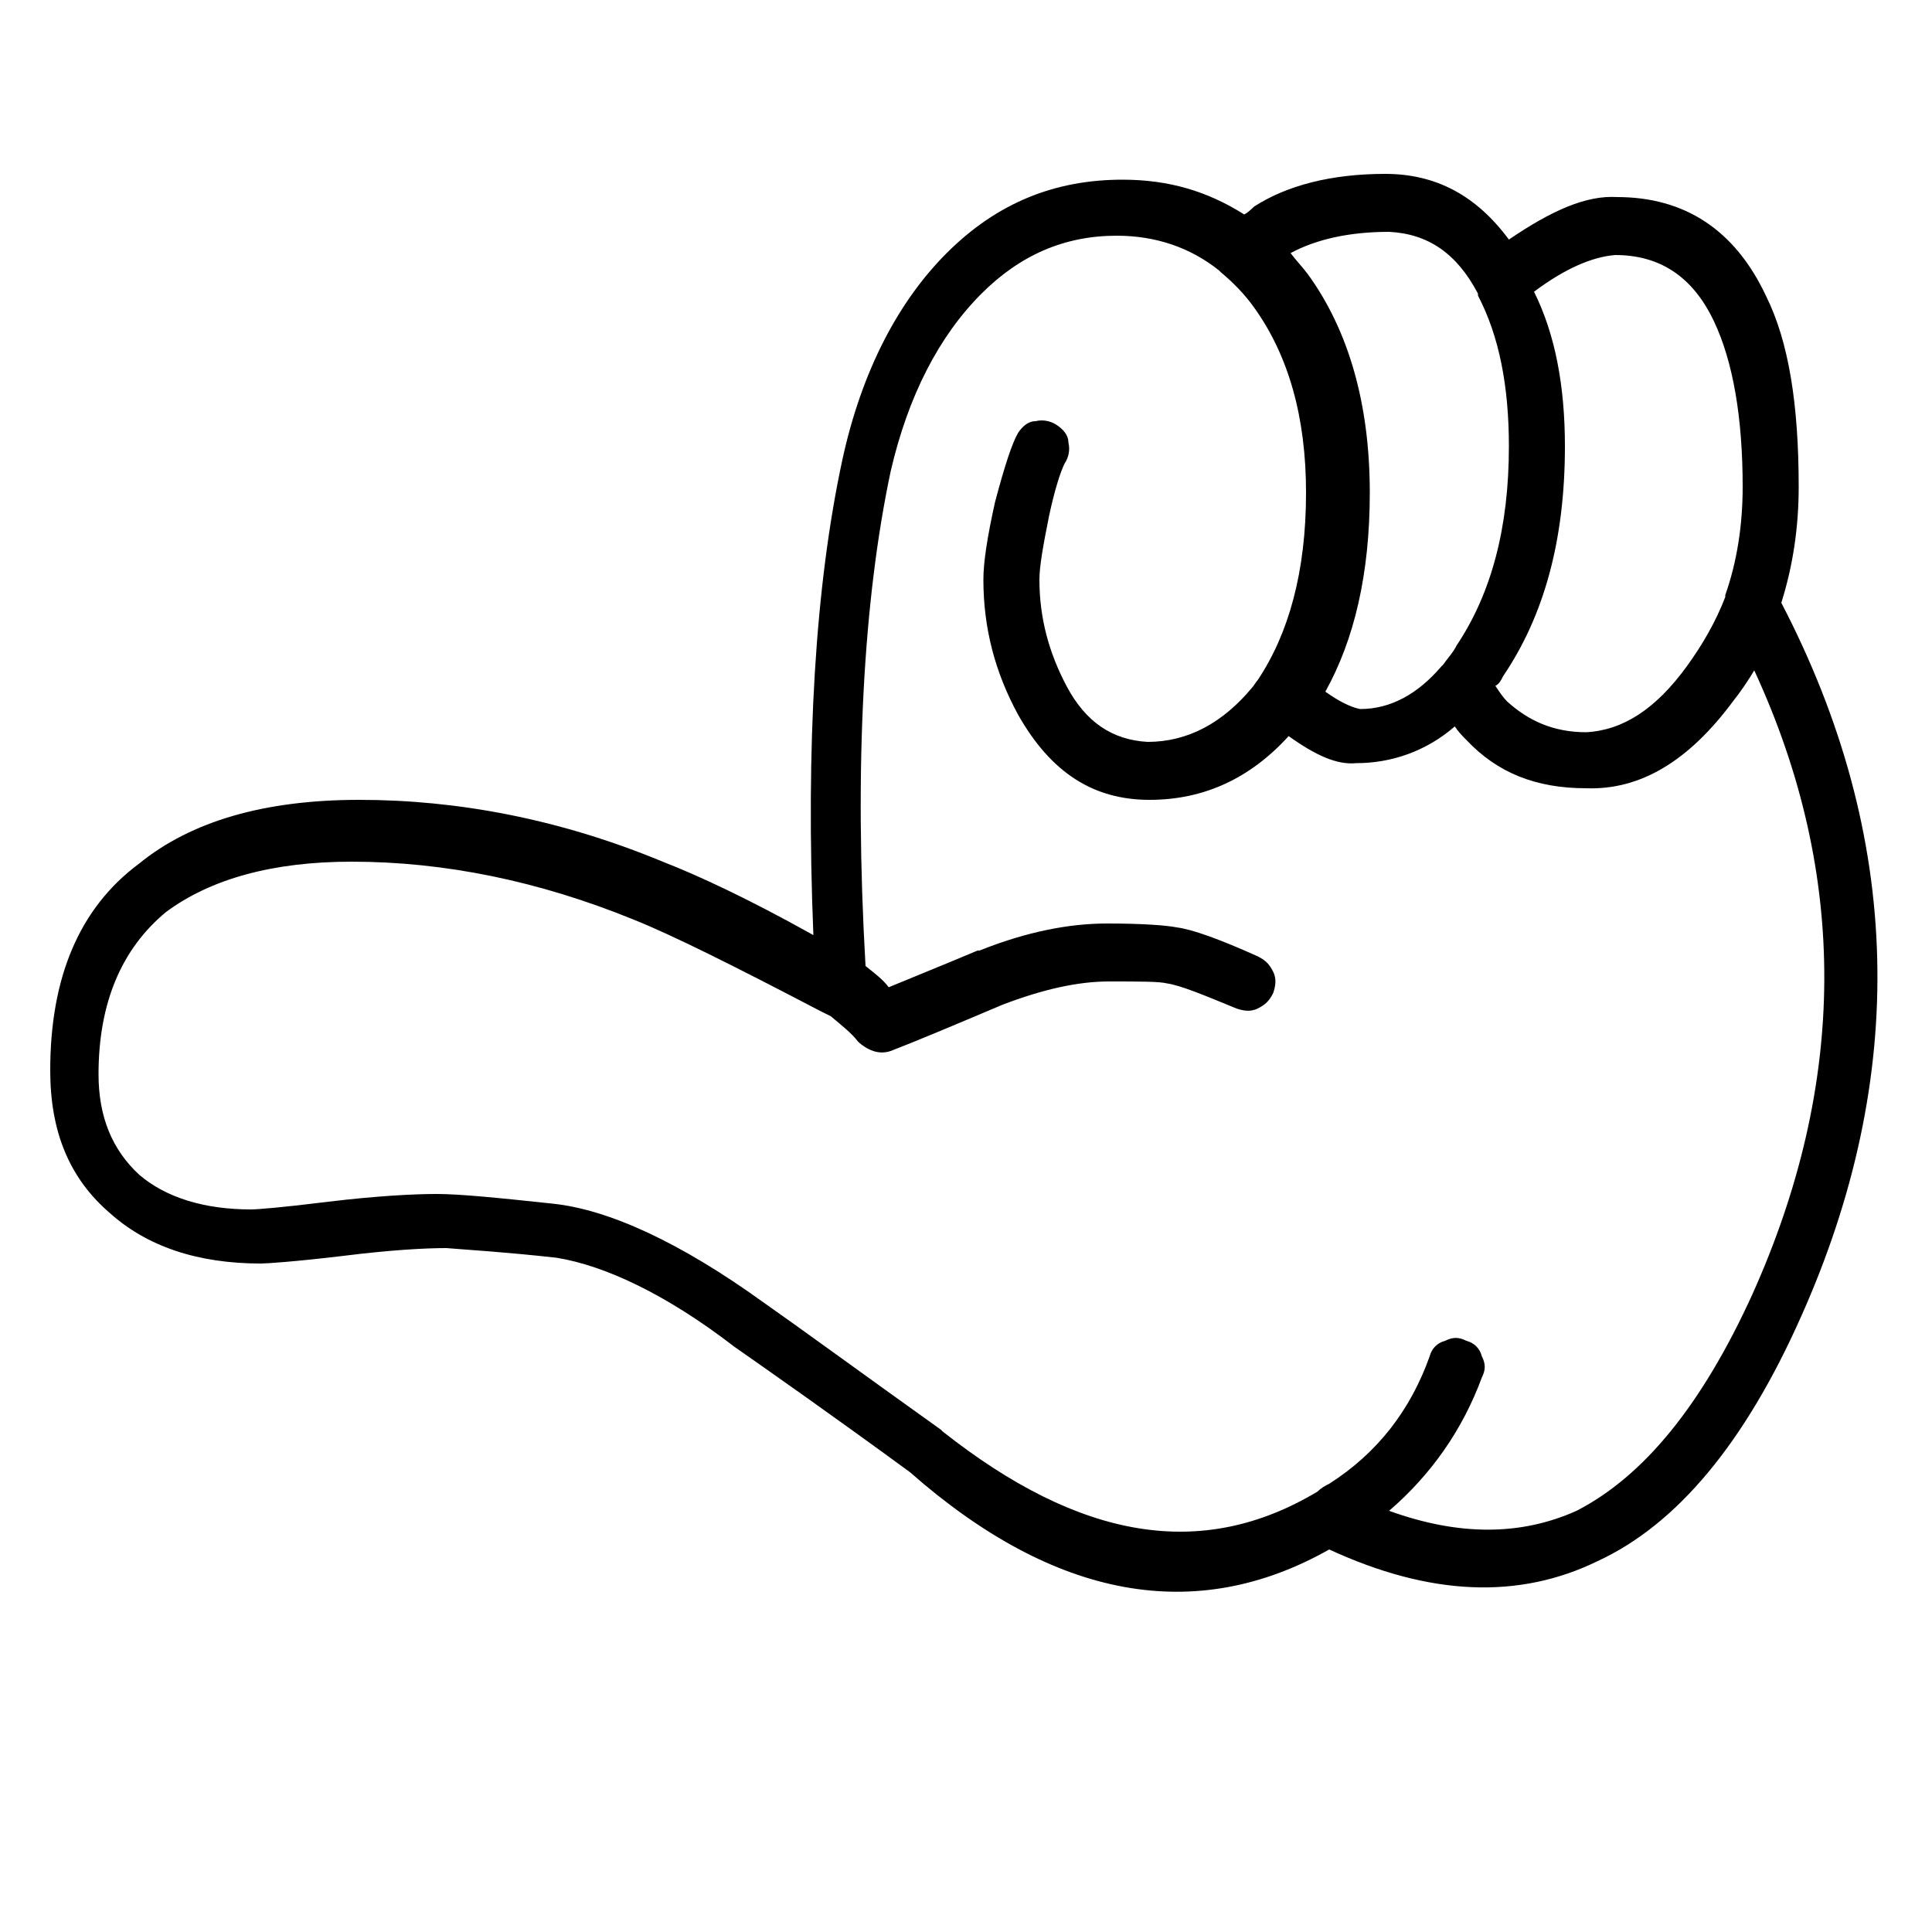 <?xml version="1.0" encoding="utf-8"?>
<!-- Generator: Adobe Illustrator 18.1.1, SVG Export Plug-In . SVG Version: 6.00 Build 0)  -->
<svg version="1.1" id="Layer_1" xmlns="http://www.w3.org/2000/svg" xmlns:xlink="http://www.w3.org/1999/xlink" x="0px" y="0px"
	 viewBox="-449 451 100 100" enable-background="new -449 451 100 100" xml:space="preserve">
<g>
	<path d="M-368,474.1c0,4.9-1.1,8.8-3.2,11.9v0c-0.1,0.2-0.2,0.4-0.4,0.5c0.2,0.3,0.4,0.6,0.6,0.8c1.1,1,2.4,1.6,4.1,1.6
		c1.9-0.1,3.6-1.2,5.2-3.4l0,0c0.8-1.1,1.5-2.3,2-3.6c0,0,0-0.1,0-0.1c0.6-1.7,0.9-3.6,0.9-5.6c0-3.6-0.5-6.5-1.5-8.6l0,0
		c-1.1-2.3-2.8-3.4-5.1-3.4c-1.2,0.1-2.6,0.7-4.2,1.9C-368.5,468.3-368,471-368,474.1z M-378.1,476.5c0,4.2-0.8,7.6-2.3,10.3
		c0.7,0.5,1.3,0.8,1.8,0.9c1.6,0,3-0.8,4.2-2.2l0,0c0,0,0.1-0.1,0.1-0.1c0.2-0.3,0.5-0.6,0.7-1v0c1.8-2.7,2.7-6.1,2.7-10.3
		c0-3.1-0.5-5.7-1.6-7.8l0,0c0,0,0-0.1,0-0.1c0,0,0,0,0,0c0,0,0,0,0,0c-1.1-2.1-2.6-3.1-4.6-3.2c-2.1,0-3.8,0.4-5.1,1.1
		c0.3,0.4,0.6,0.7,0.9,1.1l0,0C-379.2,468.1-378.1,471.9-378.1,476.5z M-420.2,516.1c-2.7-0.3-4.5-0.4-5.7-0.5
		c-1.1,0-2.9,0.1-5.3,0.4c-2.5,0.3-4,0.4-4.3,0.4c-3.3,0-5.9-0.9-7.8-2.6c-2.1-1.8-3.1-4.2-3.1-7.4c0-4.8,1.5-8.4,4.6-10.7v0
		c2.7-2.2,6.5-3.3,11.4-3.3c5.1,0,10.4,1,15.7,3.2c1.8,0.7,4.4,1.9,7.8,3.8c-0.4-9.9,0.1-18.1,1.5-24.6v0c1-4.6,2.9-8.2,5.4-10.7
		c2.6-2.6,5.6-3.8,9.1-3.8c2.4,0,4.4,0.6,6.3,1.8c0.2-0.1,0.4-0.3,0.5-0.4c1.7-1.1,4-1.7,6.8-1.7c2.6,0,4.7,1.1,6.4,3.4
		c2.2-1.5,4-2.3,5.6-2.2c3.5,0,6.1,1.7,7.7,5.1l0,0c1.2,2.4,1.7,5.7,1.7,9.9c0,2.1-0.3,4.1-0.9,6c6.3,12.1,6.6,24.5,1,37
		c-2.9,6.5-6.4,10.7-10.5,12.6c-4.1,2-8.7,1.8-13.9-0.6c-6.9,3.9-14.2,2.6-21.7-4c-4.1-3-7.1-5.1-9.1-6.5
		C-414.5,518-417.7,516.5-420.2,516.1z M-380.8,528.2L-380.8,528.2C-380.8,528.2-380.7,528.2-380.8,528.2c0.2-0.2,0.4-0.3,0.6-0.4
		c2.5-1.6,4.2-3.8,5.2-6.6c0.1-0.4,0.4-0.7,0.8-0.8c0.4-0.2,0.7-0.2,1.1,0c0.4,0.1,0.7,0.4,0.8,0.8c0.2,0.4,0.2,0.7,0,1.1
		c-1,2.7-2.6,5-4.8,6.9c3.6,1.3,6.8,1.3,9.7,0c3.5-1.8,6.5-5.5,9.1-11.2c4.9-10.9,5-21.7,0.1-32.3c-0.3,0.5-0.7,1.1-1.1,1.6l0,0
		c-2.3,3.1-4.8,4.6-7.6,4.5c-2.6,0-4.6-0.8-6.2-2.5c-0.2-0.2-0.4-0.4-0.6-0.7c-1.5,1.3-3.3,1.9-5.1,1.9c-1,0.1-2.1-0.4-3.5-1.4
		c-2,2.2-4.4,3.3-7.2,3.3c-2.9,0-5.1-1.4-6.8-4.4v0c-1.2-2.2-1.8-4.5-1.8-7c0-0.9,0.2-2.2,0.6-4v0c0.5-1.9,0.9-3.1,1.2-3.6
		c0.2-0.3,0.5-0.6,0.9-0.6c0.4-0.1,0.8,0,1.1,0.2c0.3,0.2,0.6,0.5,0.6,0.9c0.1,0.4,0,0.8-0.2,1.1c-0.2,0.4-0.5,1.3-0.8,2.7v0
		c-0.3,1.5-0.5,2.6-0.5,3.3c0,2,0.5,3.8,1.4,5.5v0c1,1.9,2.4,2.8,4.2,2.9c2.1,0,3.9-1,5.4-2.8c0,0,0,0,0,0c0.1-0.1,0.2-0.3,0.3-0.4
		c0,0,0,0,0,0c1.6-2.4,2.5-5.6,2.5-9.7c0-3.9-0.9-7.1-2.7-9.6c-0.5-0.7-1.1-1.3-1.7-1.8c0,0,0,0-0.1-0.1c-1.5-1.2-3.3-1.8-5.3-1.8
		c-2.7,0-5,1-7,3c-2.2,2.2-3.8,5.3-4.7,9.2c-1.4,6.6-1.9,15.2-1.3,25.6c0.5,0.4,0.9,0.7,1.2,1.1c1.2-0.5,2.7-1.1,4.6-1.9
		c0,0,0.1,0,0.1,0c2.5-1,4.7-1.4,6.6-1.4c1.9,0,3.1,0.1,3.6,0.2c0.8,0.1,2.2,0.6,4.2,1.5c0.4,0.2,0.6,0.4,0.8,0.8
		c0.2,0.4,0.1,0.8,0,1.1c-0.2,0.4-0.4,0.6-0.8,0.8c-0.4,0.2-0.8,0.1-1.1,0c-1.7-0.7-2.9-1.2-3.6-1.3c-0.4-0.1-1.4-0.1-3-0.1
		c-1.6,0-3.4,0.4-5.5,1.2c-2.6,1.1-4.5,1.9-5.8,2.4c-0.3,0.1-0.6,0.1-0.9,0c-0.3-0.1-0.6-0.3-0.8-0.5c-0.3-0.4-0.8-0.8-1.4-1.3
		c-0.2-0.1-0.4-0.2-0.6-0.3l0,0c-4.4-2.3-7.6-3.9-9.6-4.7c-4.9-2-9.8-3-14.6-3c-4.1,0-7.3,0.9-9.6,2.6v0c-2.3,1.9-3.5,4.7-3.5,8.4
		c0,2.2,0.7,3.9,2.1,5.2c1.4,1.2,3.4,1.8,5.8,1.8c0.3,0,1.6-0.1,4-0.4c2.5-0.3,4.4-0.4,5.6-0.4c1.2,0,3.2,0.2,6,0.5h0
		c2.9,0.3,6.6,2,10.9,5.1c2,1.4,5,3.6,9.2,6.6c0,0,0.1,0.1,0.1,0.1C-393.1,530.7-386.8,531.8-380.8,528.2z"/>
</g>
</svg>
